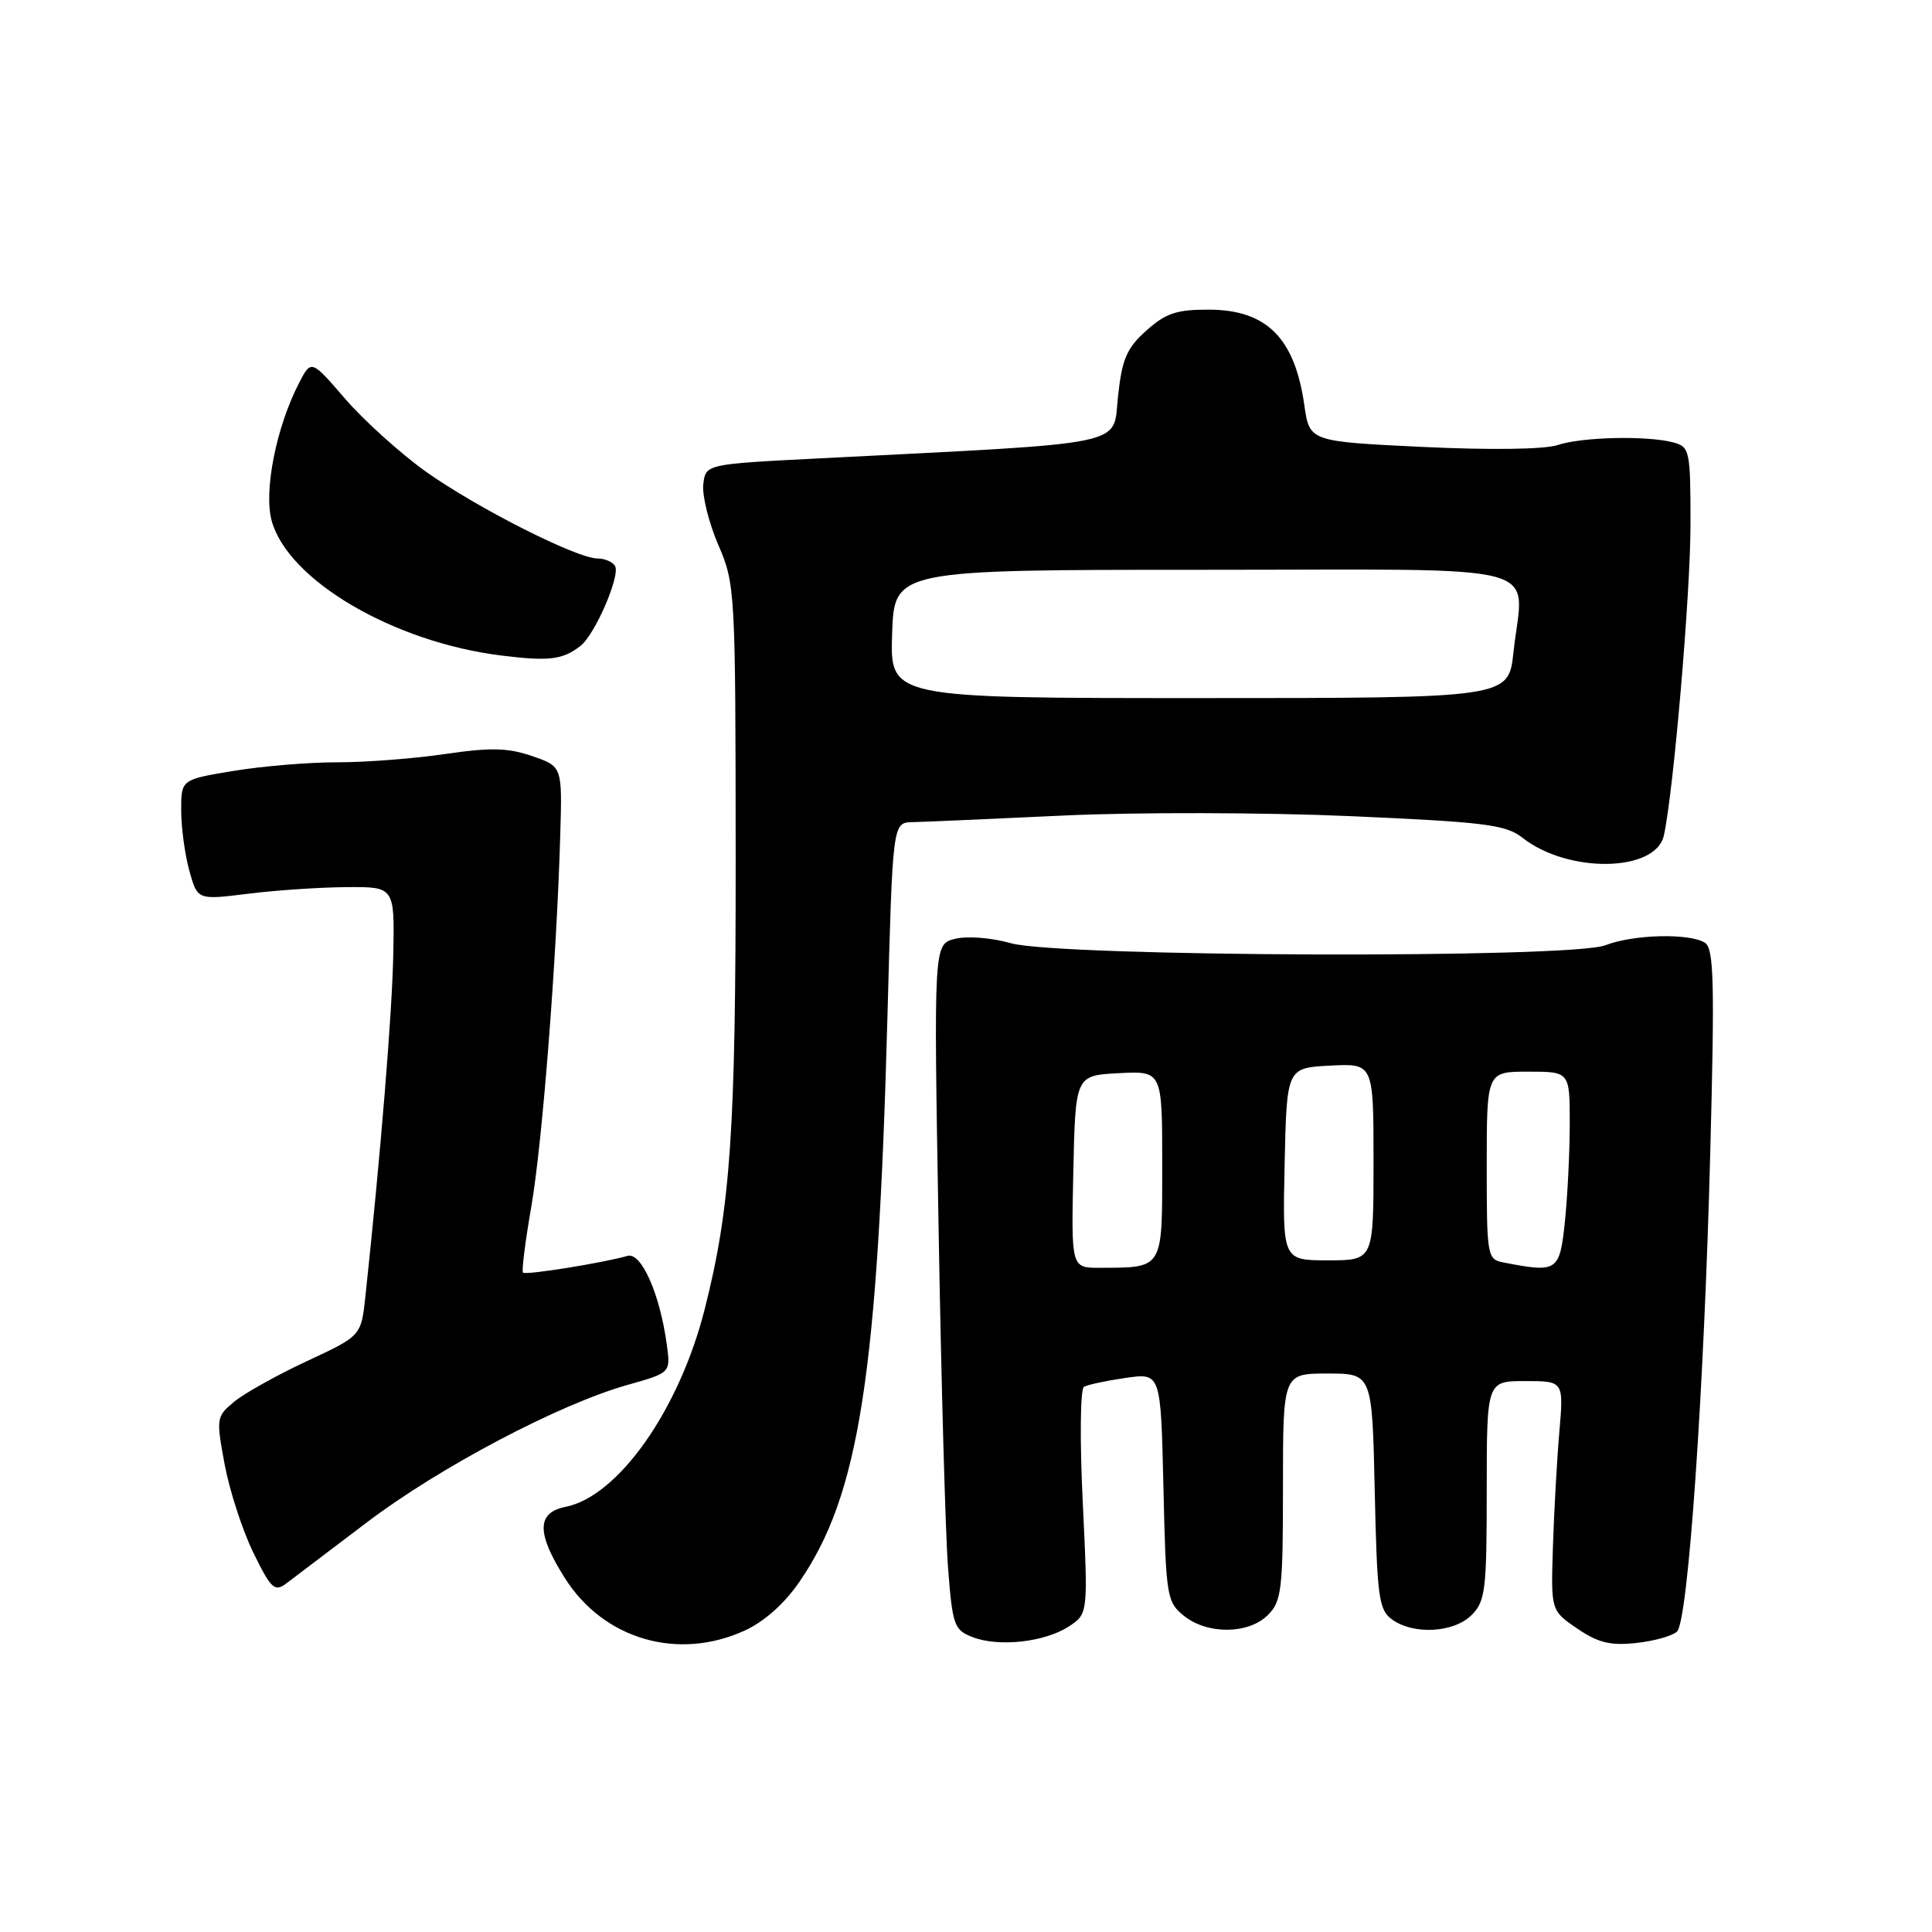 <?xml version="1.0" encoding="UTF-8" standalone="no"?>
<!DOCTYPE svg PUBLIC "-//W3C//DTD SVG 1.1//EN" "http://www.w3.org/Graphics/SVG/1.1/DTD/svg11.dtd" >
<svg xmlns="http://www.w3.org/2000/svg" xmlns:xlink="http://www.w3.org/1999/xlink" version="1.1" viewBox="0 0 256 256">
 <g >
 <path fill="currentColor"
d=" M 98.63 216.08 C 101.24 214.90 103.93 212.51 105.92 209.61 C 113.84 198.10 116.31 182.27 117.59 134.75 C 118.28 109.00 118.28 109.00 120.89 108.94 C 122.32 108.91 131.38 108.51 141.00 108.06 C 150.63 107.61 167.65 107.65 178.86 108.14 C 196.83 108.93 199.52 109.27 201.74 111.01 C 207.79 115.77 219.39 115.58 220.47 110.71 C 221.75 104.94 224.00 78.64 224.00 69.49 C 224.00 59.70 223.90 59.21 221.75 58.63 C 218.28 57.70 209.63 57.89 206.40 58.97 C 204.65 59.55 197.54 59.65 188.51 59.22 C 173.52 58.50 173.52 58.50 172.83 53.69 C 171.57 44.81 167.86 41.08 160.27 41.03 C 155.92 41.01 154.50 41.48 151.91 43.79 C 149.29 46.13 148.68 47.55 148.14 52.54 C 147.42 59.20 150.30 58.61 108.50 60.74 C 93.50 61.50 93.50 61.50 93.19 64.18 C 93.02 65.65 93.91 69.25 95.17 72.18 C 97.42 77.39 97.46 78.21 97.48 113.50 C 97.50 149.84 96.81 159.95 93.37 173.50 C 89.99 186.81 81.93 198.26 74.96 199.66 C 71.09 200.43 71.07 203.14 74.87 209.14 C 80.00 217.22 89.81 220.09 98.63 216.08 Z  M 141.63 215.51 C 144.18 213.83 144.18 213.83 143.47 199.05 C 143.07 190.83 143.14 184.04 143.63 183.76 C 144.11 183.48 146.60 182.95 149.16 182.58 C 153.81 181.91 153.81 181.91 154.16 197.04 C 154.49 211.54 154.60 212.26 156.86 214.09 C 159.97 216.61 165.44 216.56 168.00 214.00 C 169.82 212.18 170.00 210.67 170.00 197.00 C 170.00 182.00 170.00 182.00 175.91 182.00 C 181.82 182.00 181.82 182.00 182.16 197.58 C 182.47 211.63 182.69 213.30 184.44 214.58 C 187.27 216.65 192.64 216.36 195.00 214.00 C 196.82 212.18 197.00 210.67 197.00 197.50 C 197.00 183.00 197.00 183.00 202.10 183.00 C 207.20 183.00 207.20 183.00 206.62 189.75 C 206.30 193.46 205.92 200.31 205.77 204.96 C 205.50 213.41 205.50 213.41 209.00 215.80 C 211.77 217.68 213.40 218.08 216.84 217.70 C 219.22 217.44 221.64 216.76 222.22 216.18 C 223.69 214.71 225.80 184.28 226.62 152.66 C 227.21 130.10 227.10 125.67 225.91 124.92 C 223.85 123.62 216.44 123.81 212.72 125.25 C 208.13 127.04 140.41 126.80 133.94 124.98 C 131.38 124.25 128.14 124.00 126.55 124.40 C 123.72 125.11 123.72 125.11 124.36 162.30 C 124.71 182.76 125.27 203.19 125.62 207.71 C 126.21 215.39 126.42 215.98 128.88 216.93 C 132.35 218.27 138.45 217.59 141.63 215.51 Z  M 48.59 201.74 C 58.22 194.43 74.08 186.06 83.18 183.50 C 88.86 181.90 88.86 181.90 88.36 178.20 C 87.45 171.47 84.98 165.88 83.15 166.41 C 79.97 167.33 69.66 168.99 69.30 168.63 C 69.10 168.44 69.60 164.50 70.40 159.89 C 71.87 151.42 73.77 127.04 74.24 110.52 C 74.50 101.55 74.50 101.55 70.50 100.18 C 67.30 99.08 65.00 99.03 59.00 99.91 C 54.88 100.52 48.44 101.01 44.69 101.01 C 40.95 101.00 34.76 101.52 30.94 102.15 C 24.00 103.29 24.00 103.29 24.01 107.40 C 24.01 109.65 24.50 113.25 25.09 115.38 C 26.17 119.26 26.17 119.26 32.83 118.43 C 36.50 117.97 42.38 117.57 45.89 117.55 C 52.29 117.50 52.29 117.50 52.11 126.50 C 51.96 134.23 50.44 152.92 48.42 171.75 C 47.86 177.01 47.86 177.01 40.68 180.35 C 36.73 182.19 32.40 184.61 31.05 185.72 C 28.66 187.69 28.63 187.91 29.77 194.06 C 30.42 197.53 32.13 202.79 33.57 205.74 C 35.92 210.54 36.39 210.97 37.94 209.81 C 38.90 209.09 43.69 205.46 48.59 201.74 Z  M 76.91 85.59 C 78.84 84.10 82.25 76.21 81.49 74.99 C 81.16 74.44 80.11 74.00 79.16 74.00 C 76.42 74.00 63.14 67.27 56.41 62.48 C 53.02 60.05 48.22 55.72 45.74 52.85 C 41.24 47.63 41.24 47.63 39.62 50.76 C 36.61 56.59 34.93 65.02 35.99 68.97 C 38.12 76.87 52.15 85.11 66.50 86.87 C 72.76 87.64 74.56 87.42 76.91 85.59 Z  M 118.21 84.00 C 118.50 75.50 118.50 75.50 159.50 75.50 C 206.33 75.50 201.84 74.30 200.54 86.45 C 199.89 92.50 199.89 92.50 158.91 92.50 C 117.93 92.50 117.93 92.50 118.21 84.00 Z  M 142.22 155.25 C 142.50 142.50 142.50 142.50 148.25 142.20 C 154.00 141.90 154.00 141.90 154.00 154.33 C 154.00 168.29 154.20 167.96 145.72 167.99 C 141.94 168.00 141.94 168.00 142.22 155.25 Z  M 199.25 167.29 C 197.06 166.87 197.00 166.53 197.00 154.43 C 197.00 142.00 197.00 142.00 202.50 142.00 C 208.00 142.00 208.00 142.00 208.00 148.85 C 208.00 152.62 207.71 158.47 207.36 161.85 C 206.66 168.49 206.39 168.67 199.25 167.29 Z  M 170.22 154.25 C 170.50 141.50 170.50 141.50 176.25 141.20 C 182.00 140.90 182.00 140.90 182.00 153.95 C 182.00 167.00 182.00 167.00 175.97 167.00 C 169.94 167.00 169.94 167.00 170.22 154.25 Z "/>
</g>
</svg>